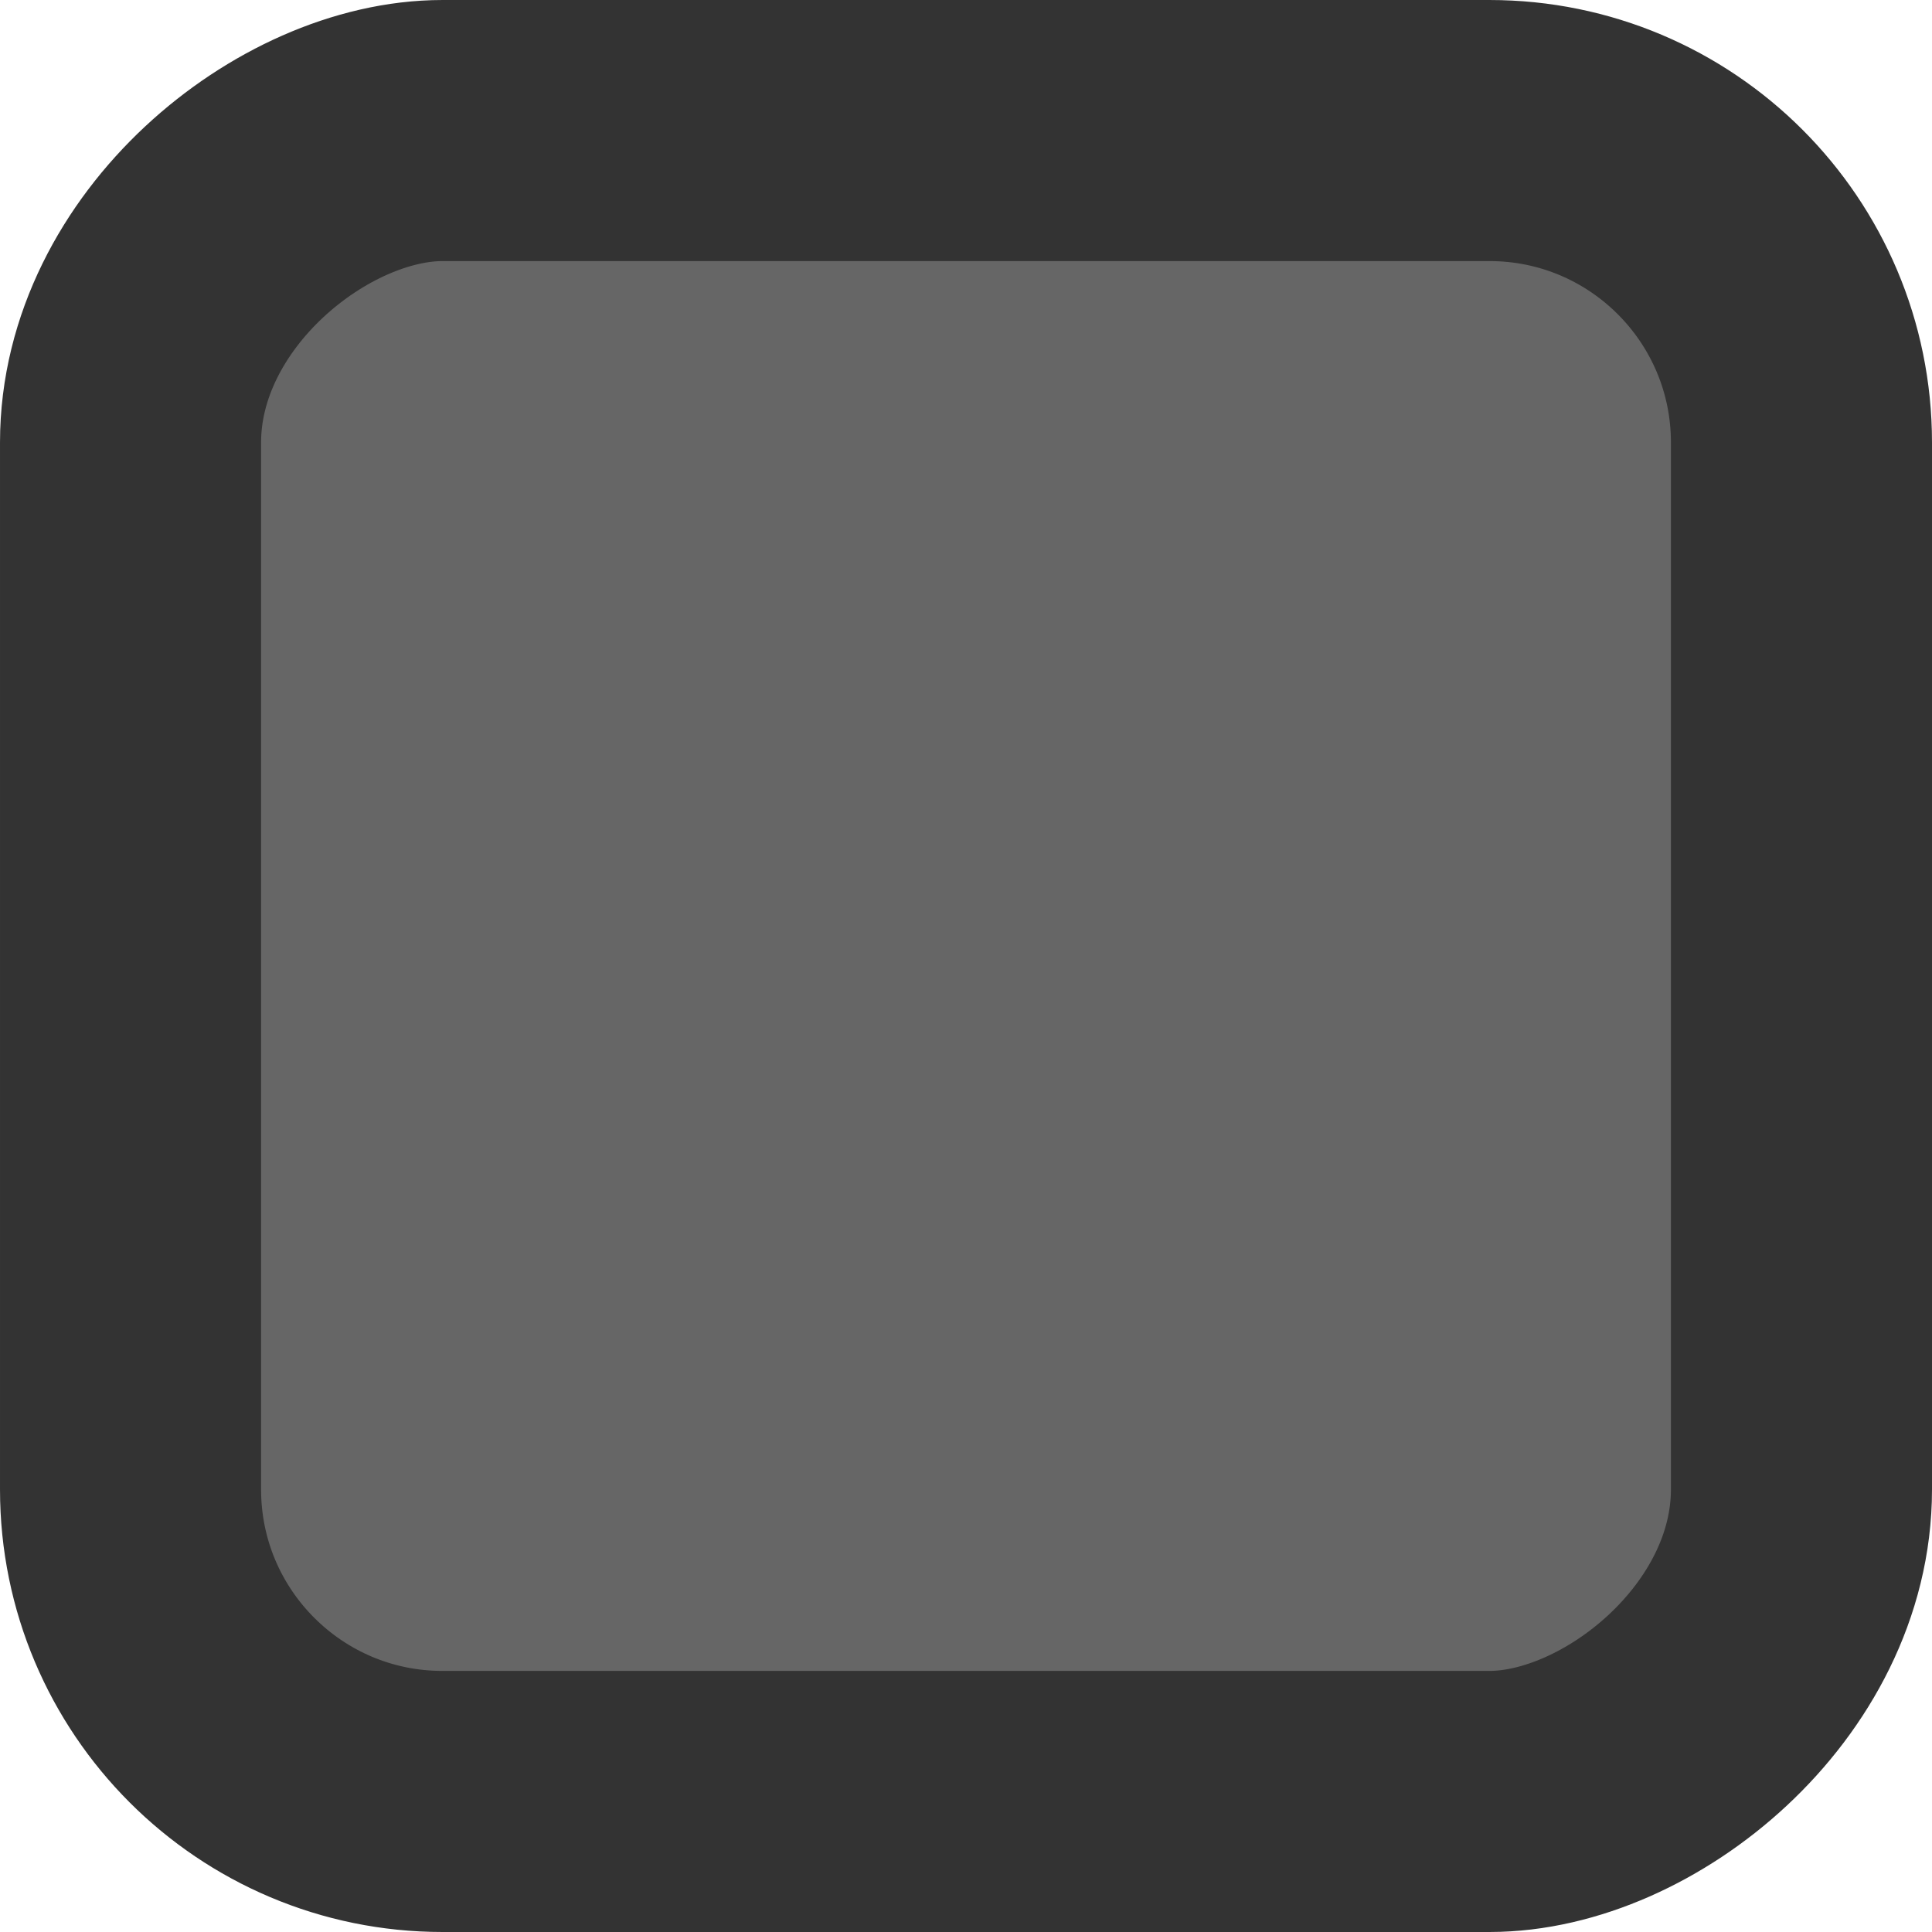 <svg width="48" height="48" xmlns="http://www.w3.org/2000/svg" viewBox="0 0 74 74"><defs><style>.cls-1{fill:#666;stroke:#333;stroke-miterlimit:10;stroke-width:10px;}</style></defs><rect class="cls-1" x="32" y="32" width="64" height="64" rx="11.95" ry="11.95" transform="translate(101 -27) rotate(90)"/></svg>